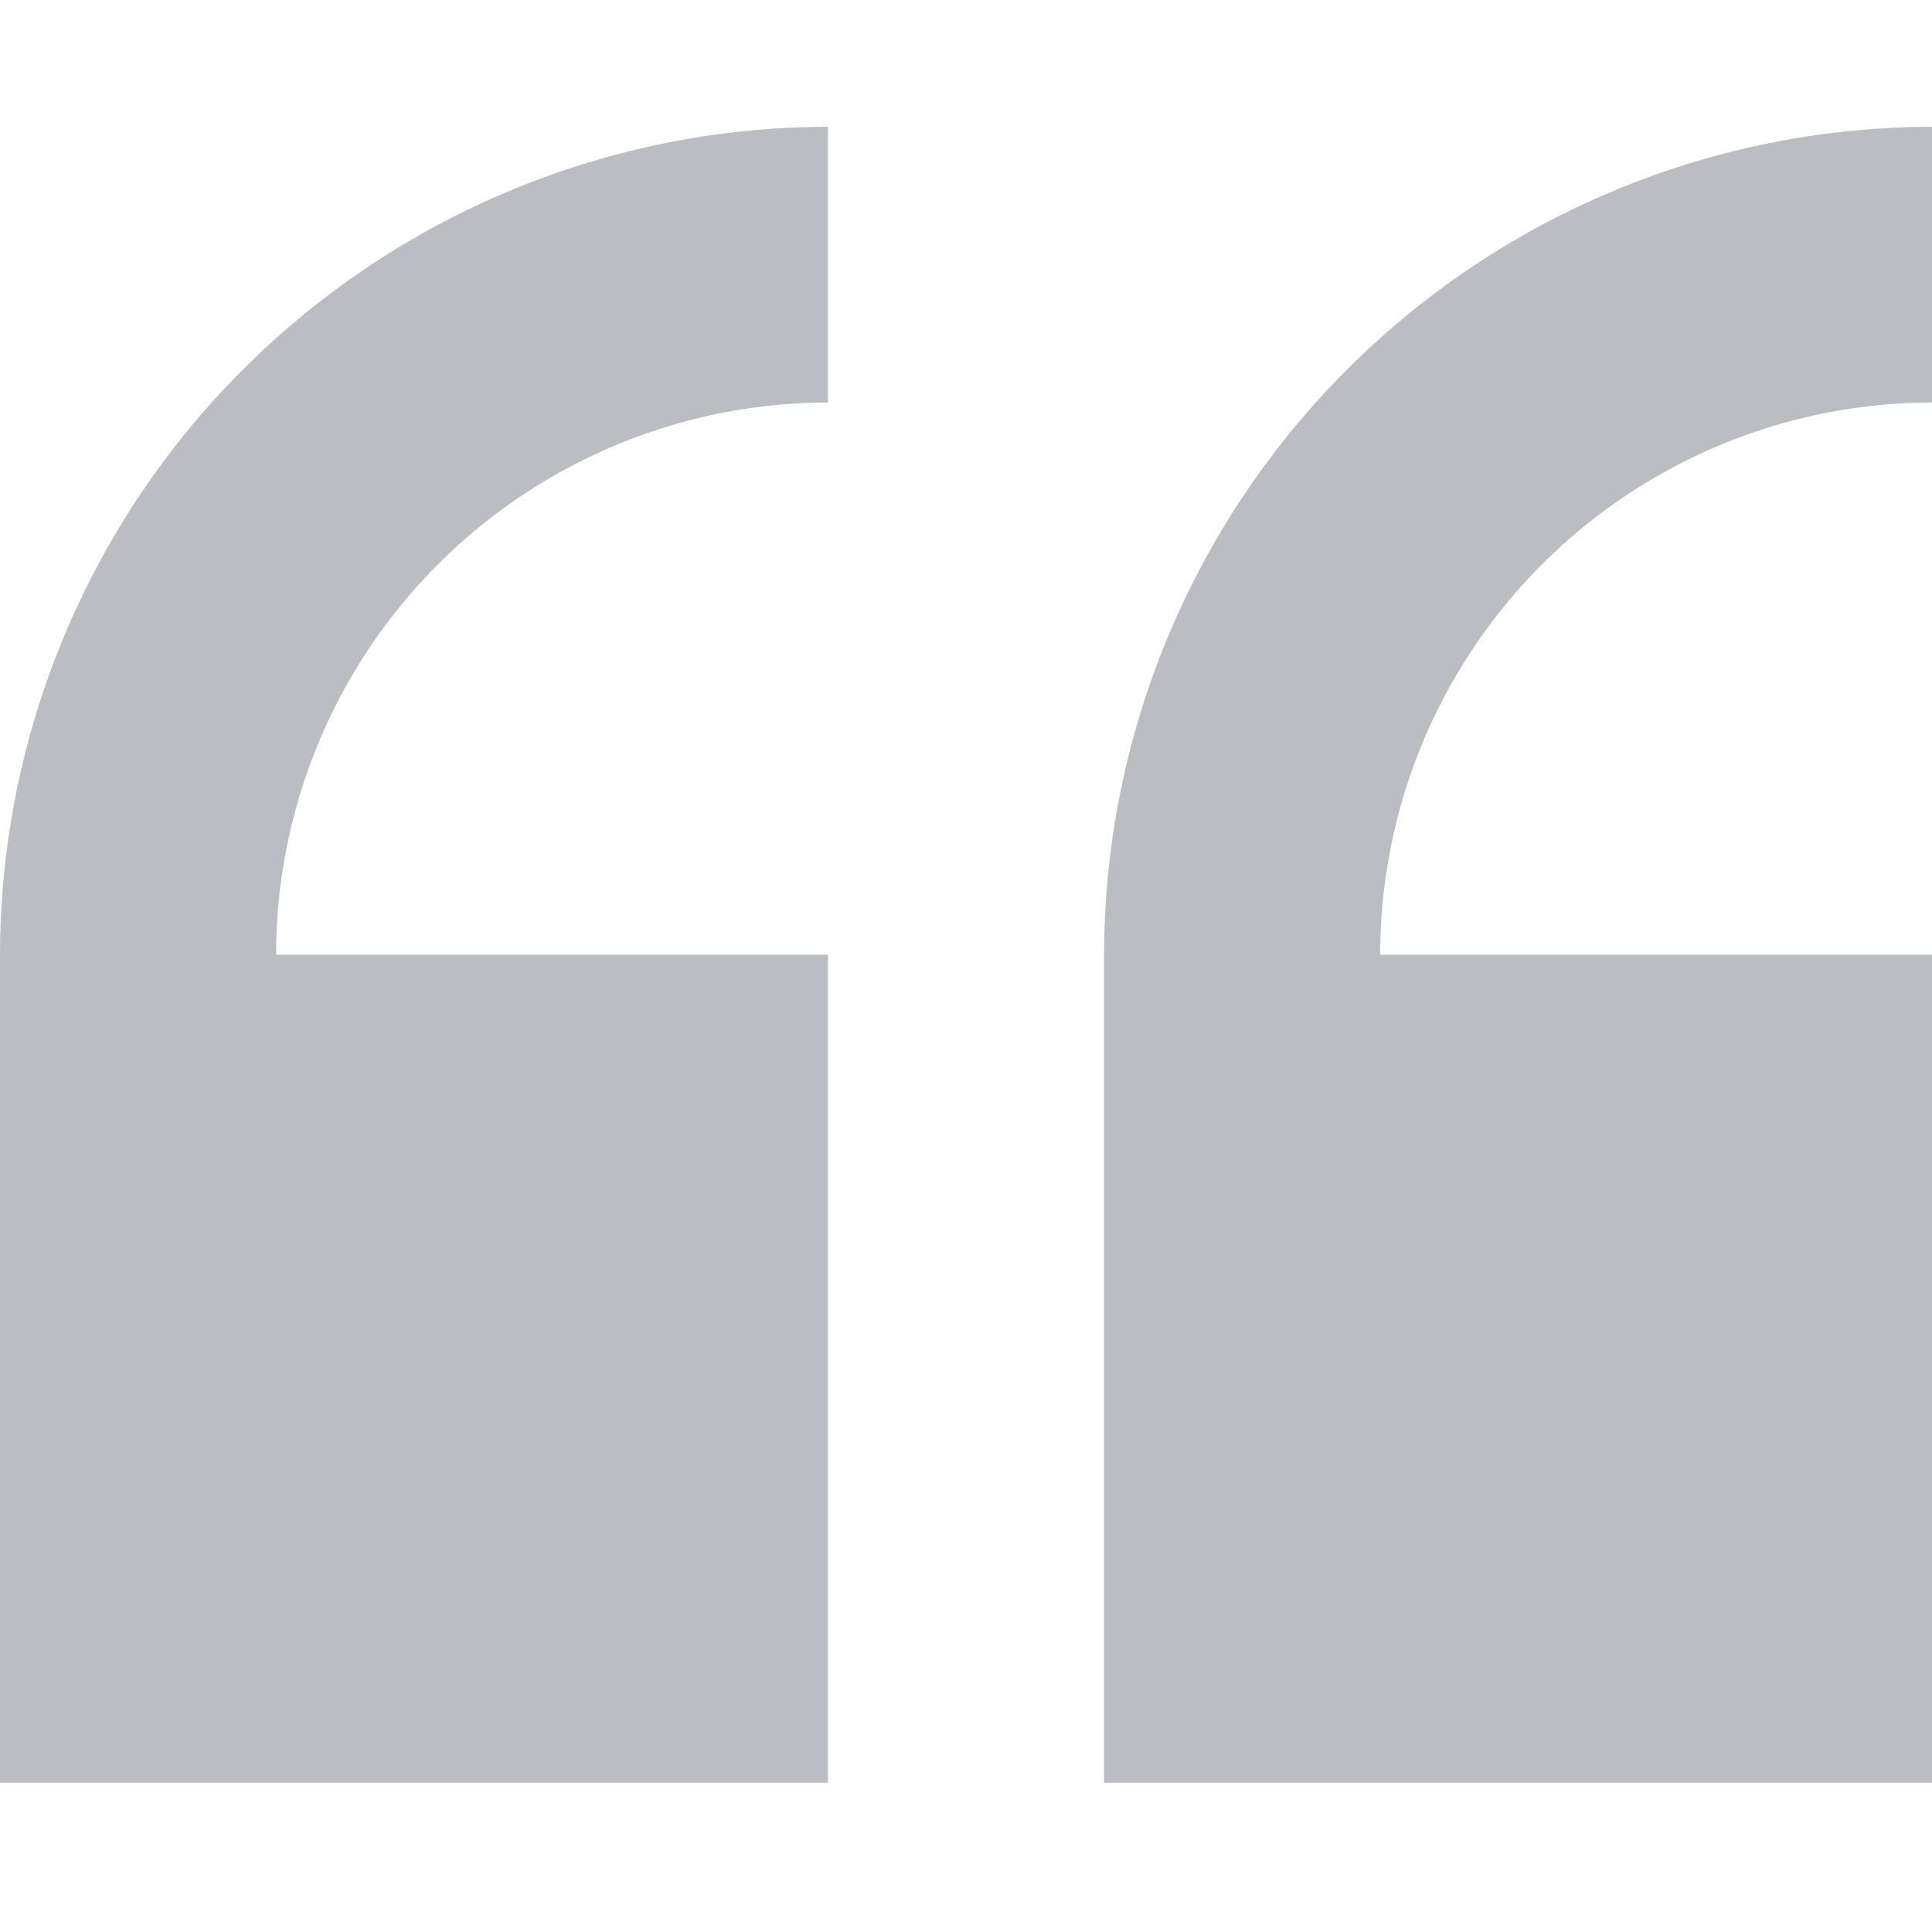 <svg xmlns="http://www.w3.org/2000/svg" role="img" preserveAspectRatio="xMidYMid meet" width="28" height="28" aria-label="Quote Icon" viewBox="0 0 48 48"><path fill="#BCBDC2" d="M0 23.72v20.57h20.57V23.72H6.86A13.73 13.73 0 0120.57 10V3.15A20.6 20.6 0 000 23.72zM48 10V3.15a20.6 20.6 0 00-20.57 20.57v20.57H48V23.72H34.29A13.73 13.73 0 0148 10z"></path></svg>